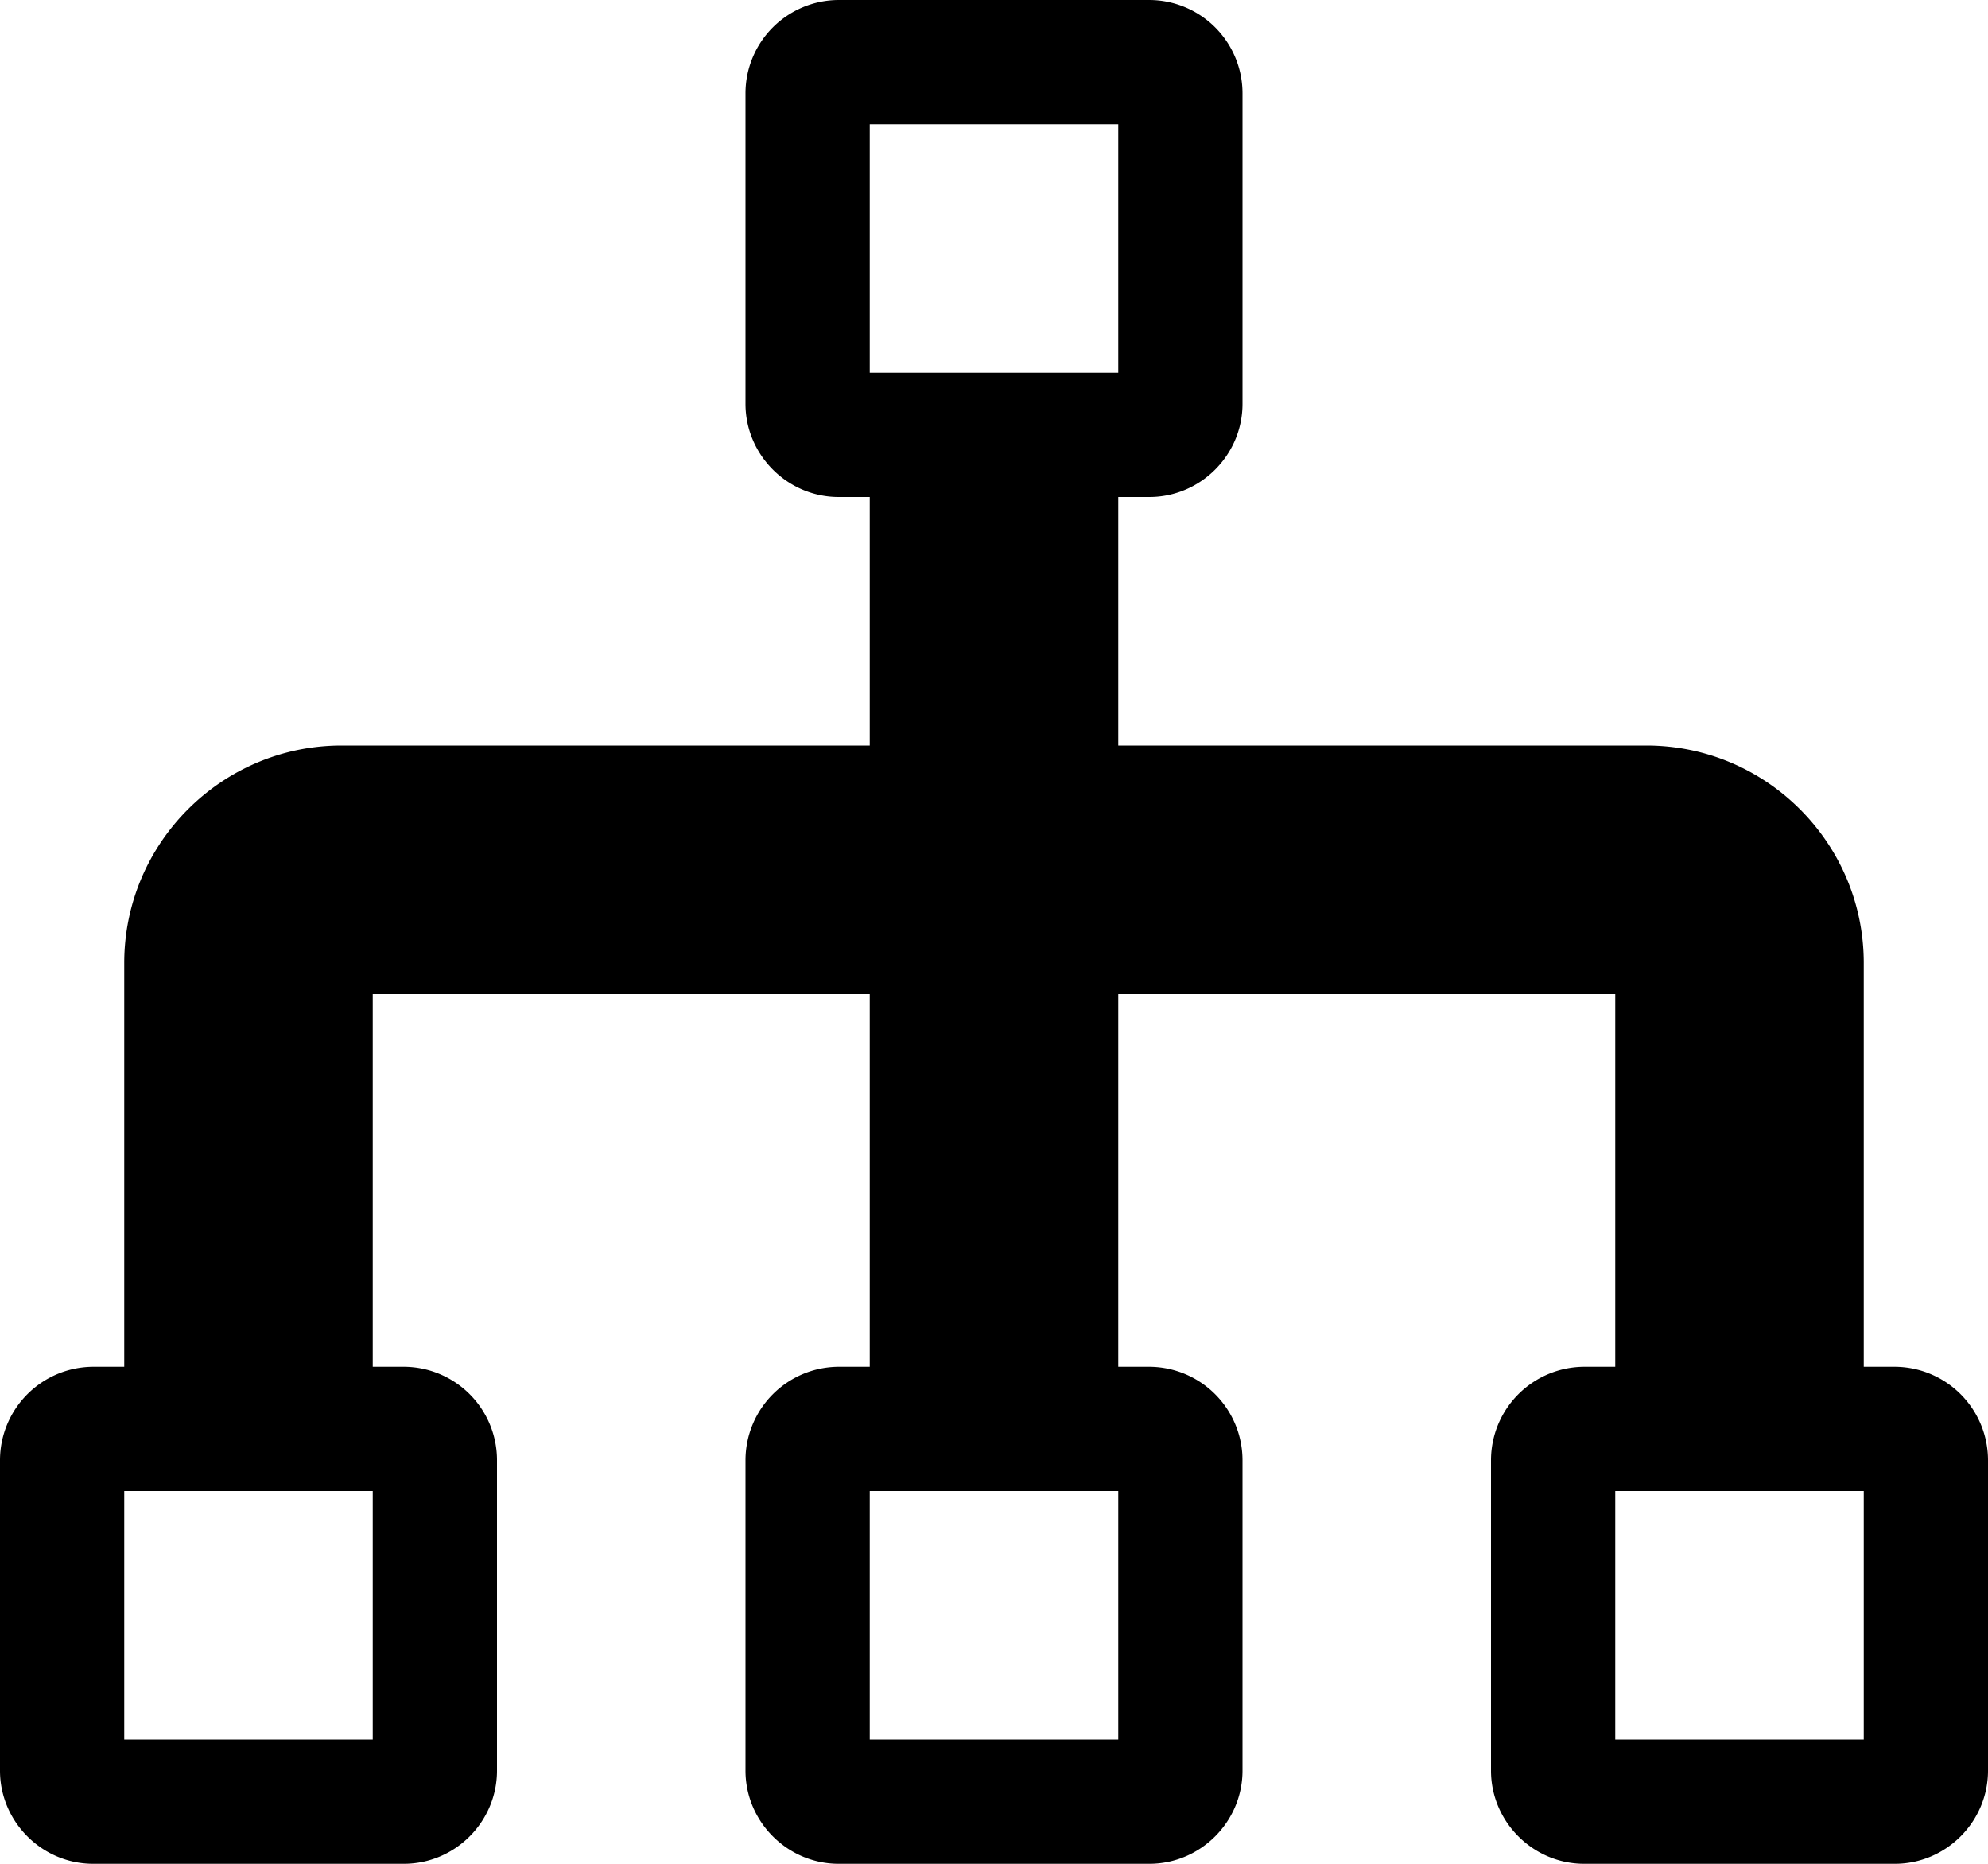 <svg xmlns="http://www.w3.org/2000/svg" viewBox="0 0 16 15"><path d="M15.25 11H15V7.75C15 6.785 14.215 6 13.25 6H9V4h.25c.412 0 .75-.338.75-.75V.75A.752.752 0 0 0 9.25 0h-2.5A.752.752 0 0 0 6 .75v2.5c0 .412.338.75.75.75H7v2H2.75C1.785 6 1 6.785 1 7.75V11H.75a.753.753 0 0 0-.75.75v2.5c0 .412.338.75.75.75h2.5c.413 0 .75-.338.75-.75v-2.5a.752.752 0 0 0-.75-.75H3V8h4v3h-.25a.753.753 0 0 0-.75.75v2.5c0 .412.338.75.75.75h2.5c.412 0 .75-.338.75-.75v-2.5a.753.753 0 0 0-.75-.75H9V8h4v3h-.25a.753.753 0 0 0-.75.75v2.5c0 .412.338.75.75.75h2.5c.412 0 .75-.338.75-.75v-2.5a.753.753 0 0 0-.75-.75zM3 14H1v-2h2v2zm6 0H7v-2h2v2zM7 3V1h2v2H7zm8 11h-2v-2h2v2z"/></svg>